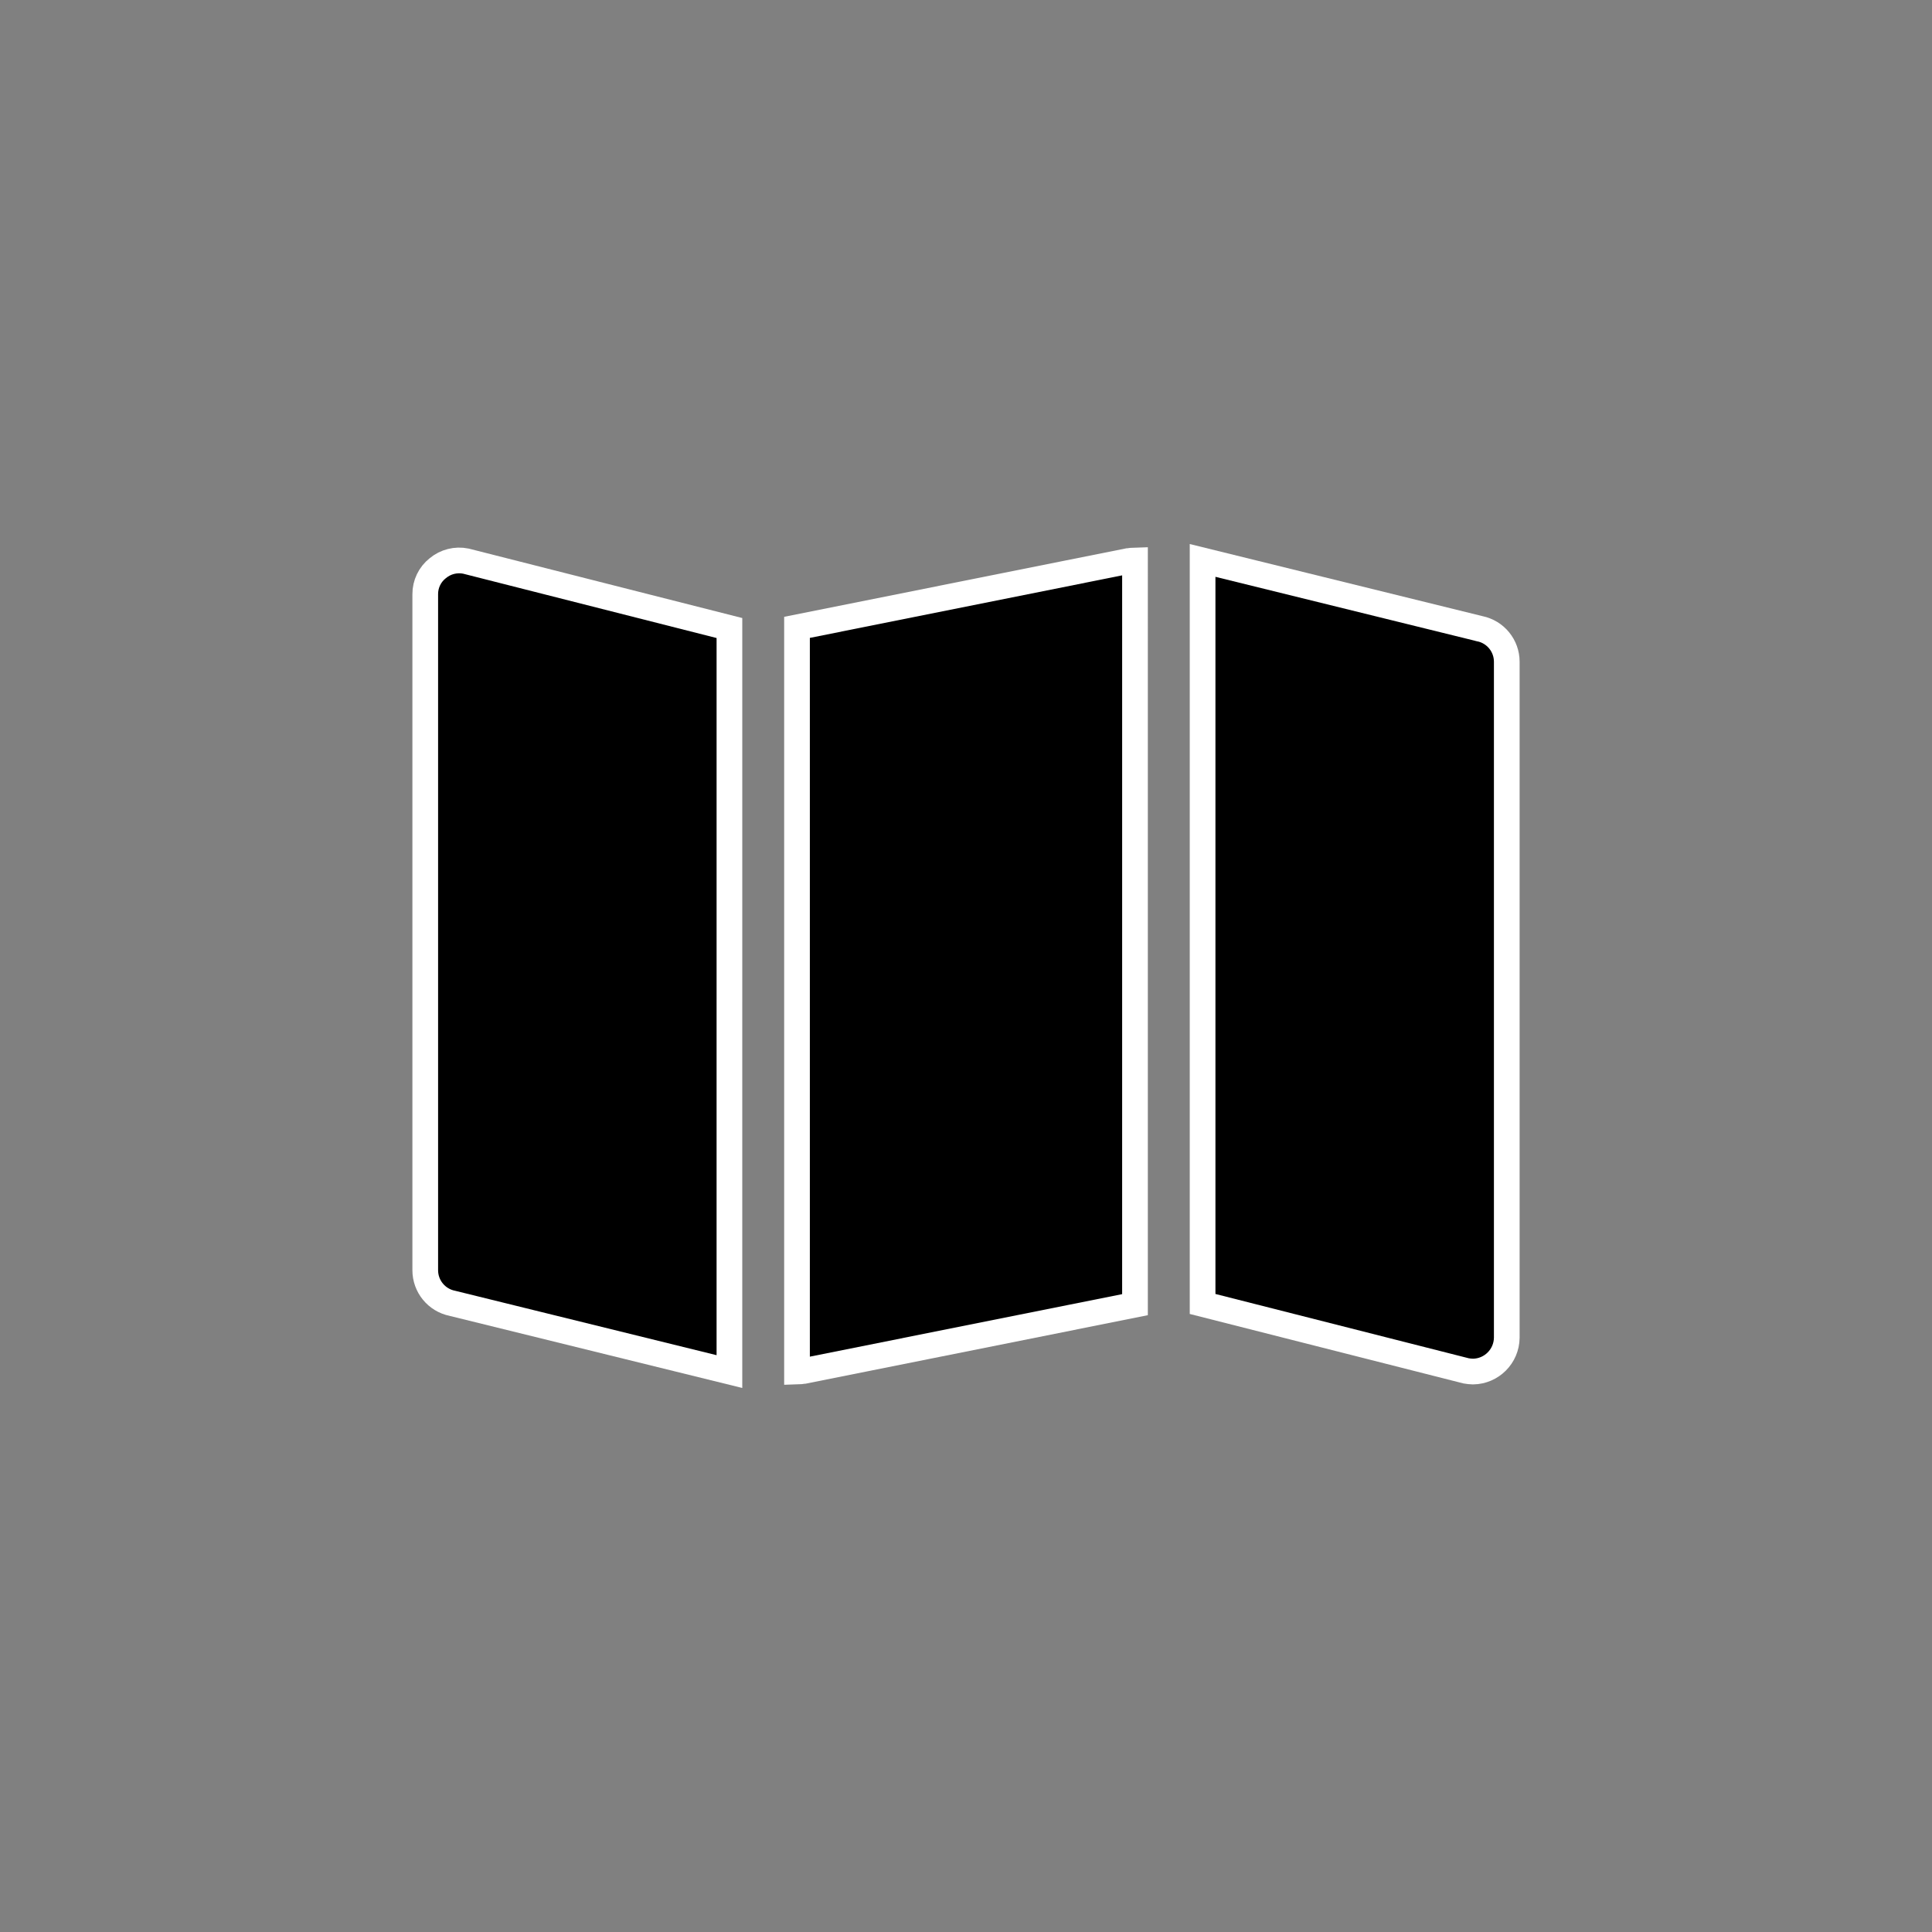 <svg
   class="primary-color"
   width="752pt"
   height="752pt"
   version="1.1"
   viewBox="0 0 752 752"
   id="svg10"
   xmlns="http://www.w3.org/2000/svg"
   xmlns:svg="http://www.w3.org/2000/svg">
  <rect x="0" y="0" width="752" height="752" fill="#808080" stroke="none"/>
  <defs
     id="defs14" />
  <g
     id="g8"
     style="stroke:#ffffff;stroke-opacity:1;stroke-width:10;stroke-miterlimit:4;stroke-dasharray:none;paint-order:markers stroke fill">
    <path
       d="m283.92 244.45-102.61-26.047c-3.871-0.781-7.887 0.234-10.922 2.766-3.098 2.441-4.894 6.18-4.867 10.129v263.1c-0.012 6.254 4.394 11.648 10.527 12.891l107.87 26.574z"
       id="path2"
       style="stroke:#ffffff;stroke-opacity:1;stroke-width:10;stroke-miterlimit:4;stroke-dasharray:none;paint-order:markers stroke fill" />
    <path
       d="m441.78 218.14c-0.883 0.023-1.762 0.109-2.633 0.262h-0.133l-128.79 25.785v289.68c0.883-0.023 1.762-0.113 2.629-0.266h0.133l128.79-25.781z"
       id="path4"
       style="stroke:#ffffff;stroke-opacity:1;stroke-width:10;stroke-miterlimit:4;stroke-dasharray:none;paint-order:markers stroke fill" />
    <path
       d="m575.96 244.71-107.87-26.574v289.41l102.61 26.047c0.871 0.152 1.75 0.242 2.633 0.266 7.227-0.094 13.062-5.93 13.152-13.156v-263.1c0.016-6.254-4.391-11.652-10.523-12.891z"
       id="path6"
       style="stroke:#ffffff;stroke-opacity:1;stroke-width:10;stroke-miterlimit:4;stroke-dasharray:none;paint-order:markers stroke fill" />
  </g>
</svg>
